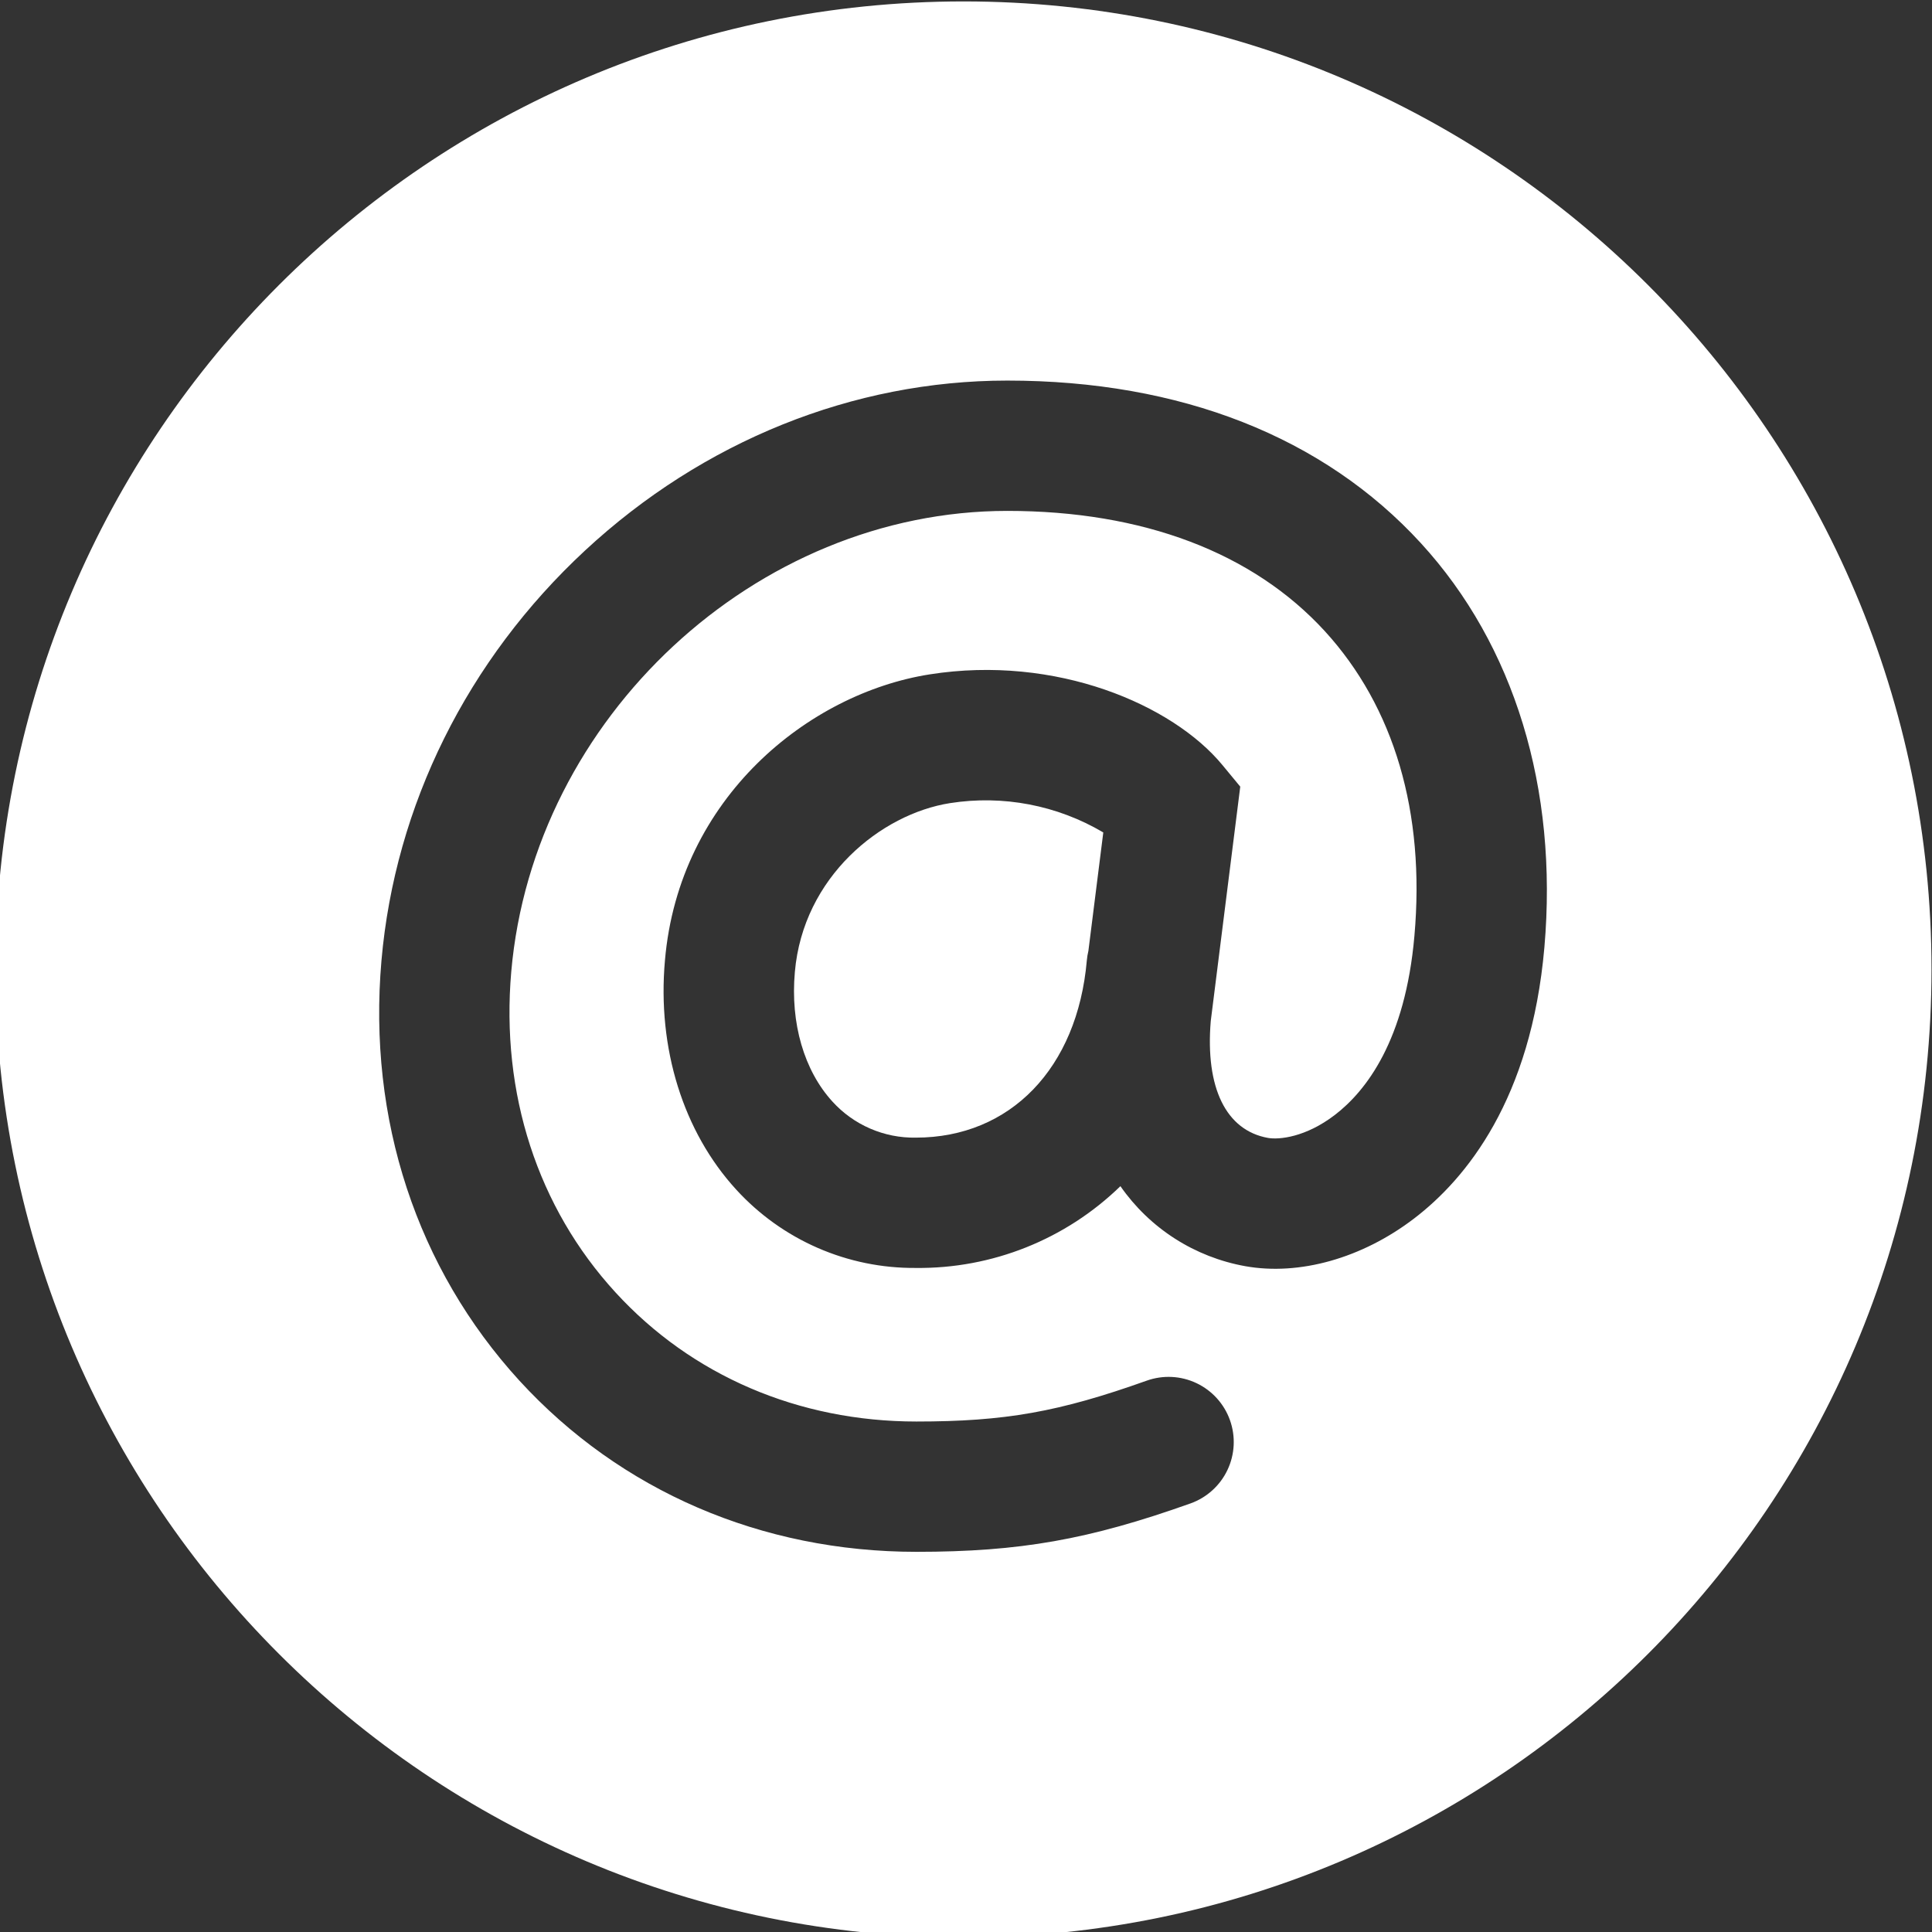 <svg width="148" height="148" viewBox="0 0 148 148" fill="none" xmlns="http://www.w3.org/2000/svg">
<rect x="0" y="0" width="148" height="148" fill="#333333" stroke="none"/>
<g clip-path="url(#clip0_954_738)">
<path d="M73.808 0.109C32.866 0.109 -0.347 33.304 -0.347 74.263C-0.347 115.223 32.852 148.418 73.808 148.418C114.763 148.418 147.962 115.219 147.962 74.263C147.962 33.308 114.753 0.109 73.808 0.109ZM118.307 72.574C117.291 84.207 112.321 90.292 108.325 93.344C104.328 96.396 99.53 97.736 95.391 96.995C93.472 96.651 91.641 95.933 90 94.882C88.359 93.83 86.942 92.466 85.829 90.866C81.634 94.947 75.994 97.199 70.143 97.13C67.559 97.15 65 96.626 62.633 95.592C60.265 94.558 58.141 93.038 56.399 91.13C52.342 86.702 50.338 80.306 50.937 73.579C52.007 61.101 61.957 53.119 71.212 51.661C80.909 50.131 89.833 53.992 93.637 58.599L95.009 60.26L92.749 78.221C92.325 83.333 93.918 86.592 97.13 87.169C97.983 87.319 100.018 87.123 102.253 85.412C104.649 83.576 107.651 79.707 108.35 71.697C109.188 62.235 106.799 54.16 101.487 48.349C95.965 42.324 87.551 39.137 77.162 39.137C57.911 39.137 40.866 54.976 39.165 74.431C38.352 83.772 41.187 92.499 47.151 99.005C52.984 105.373 61.166 108.895 70.203 108.895C76.977 108.895 81.116 108.164 87.843 105.765C89.091 105.32 90.463 105.39 91.659 105.957C92.855 106.525 93.777 107.544 94.221 108.792C94.666 110.039 94.596 111.411 94.029 112.607C93.461 113.804 92.442 114.725 91.195 115.17C83.415 117.94 78.118 118.877 70.203 118.877C58.339 118.877 47.54 114.221 39.793 105.768C31.932 97.173 28.16 85.743 29.222 73.579C30.26 61.697 35.8 50.538 44.827 42.163C53.854 33.789 65.351 29.154 77.162 29.154C90.424 29.154 101.38 33.461 108.845 41.607C116.008 49.418 119.366 60.413 118.307 72.574Z" fill="white"/>
<path d="M72.777 61.523C67.49 62.353 61.526 67.17 60.891 74.45C60.535 78.393 61.604 82.015 63.768 84.385C64.575 85.274 65.561 85.98 66.663 86.456C67.764 86.933 68.954 87.169 70.153 87.148C77.394 87.148 82.535 81.822 83.255 73.58C83.277 73.331 83.317 73.084 83.376 72.842L84.517 63.769C80.983 61.68 76.833 60.886 72.777 61.523Z" fill="white"/>
</g>
<defs>
<clipPath id="clip0_954_738">
<rect width="148" height="148" fill="white"/>
</clipPath>
</defs>
</svg>
